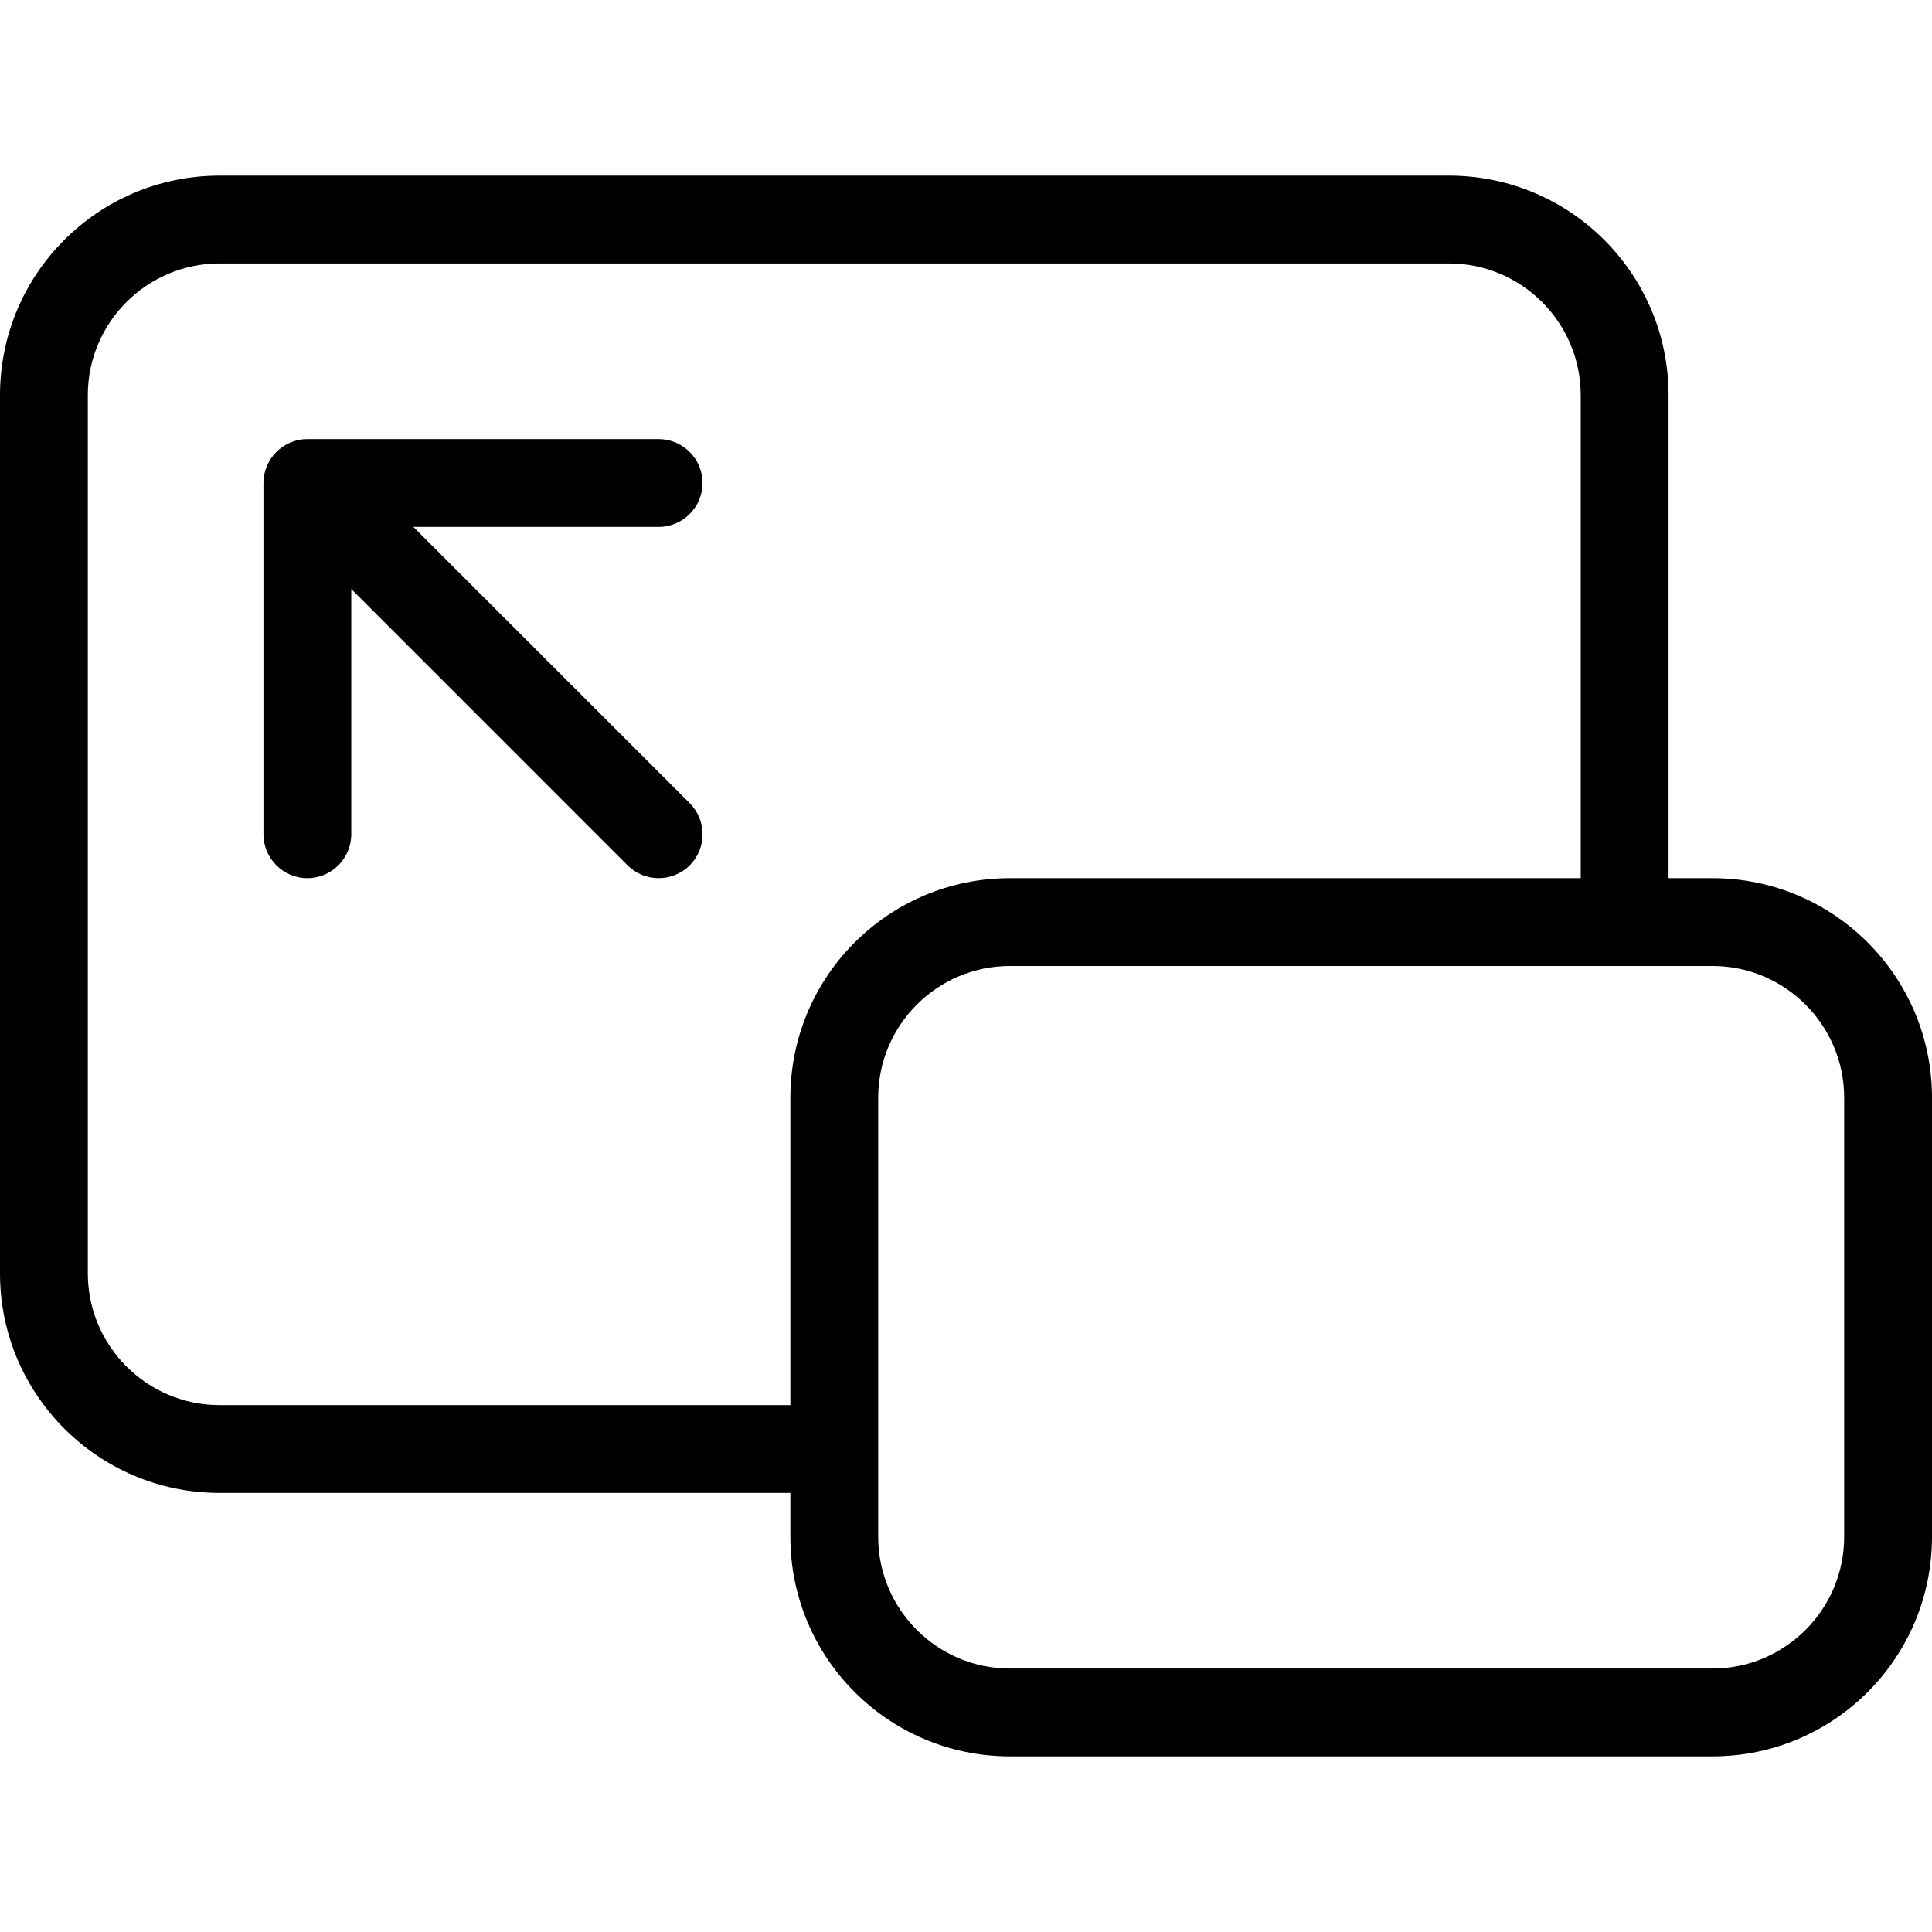 <svg width="22" height="22" viewBox="0 0 22 22" xmlns="http://www.w3.org/2000/svg"><title>format/back-to-fullscreen_22</title><path d="M21 17.5c0 .827-.673 1.5-1.5 1.5l-8 0c-.827 0-1.5-.673-1.5-1.5l0-5c0-.827.673-1.5 1.5-1.5l8 0c.827 0 1.5.673 1.5 1.5l0 5zm-12-5L9 16l-6.5 0c-.827 0-1.5-.673-1.5-1.5l0-10C1 3.673 1.673 3 2.5 3l14 0c.827 0 1.5.673 1.5 1.5l0 5.5-6.5 0C10.119 10 9 11.119 9 12.5zM19.5 10c1.381 0 2.5 1.119 2.5 2.5l0 5c0 1.381-1.119 2.5-2.5 2.5l-8 0C10.119 20 9 18.881 9 17.5l0-.5-6.5 0C1.119 17 0 15.881 0 14.5l0-10C0 3.119 1.119 2 2.5 2l14 0C17.881 2 19 3.119 19 4.5l0 5.5.5 0zM8 5.5c0-.275-.225-.5-.5-.5l-4 0c-.275 0-.5.225-.5.5l0 4c0 .275.225.5.5.5.275 0 .5-.225.5-.5l0-2.793 3.146 3.147c.098.097.226.146.354.146.128 0 .256-.049.354-.146.195-.196.195-.512 0-.708L4.707 6 7.5 6c.275 0 .5-.225.5-.5z" fill="#000" fill-rule="evenodd"/></svg>